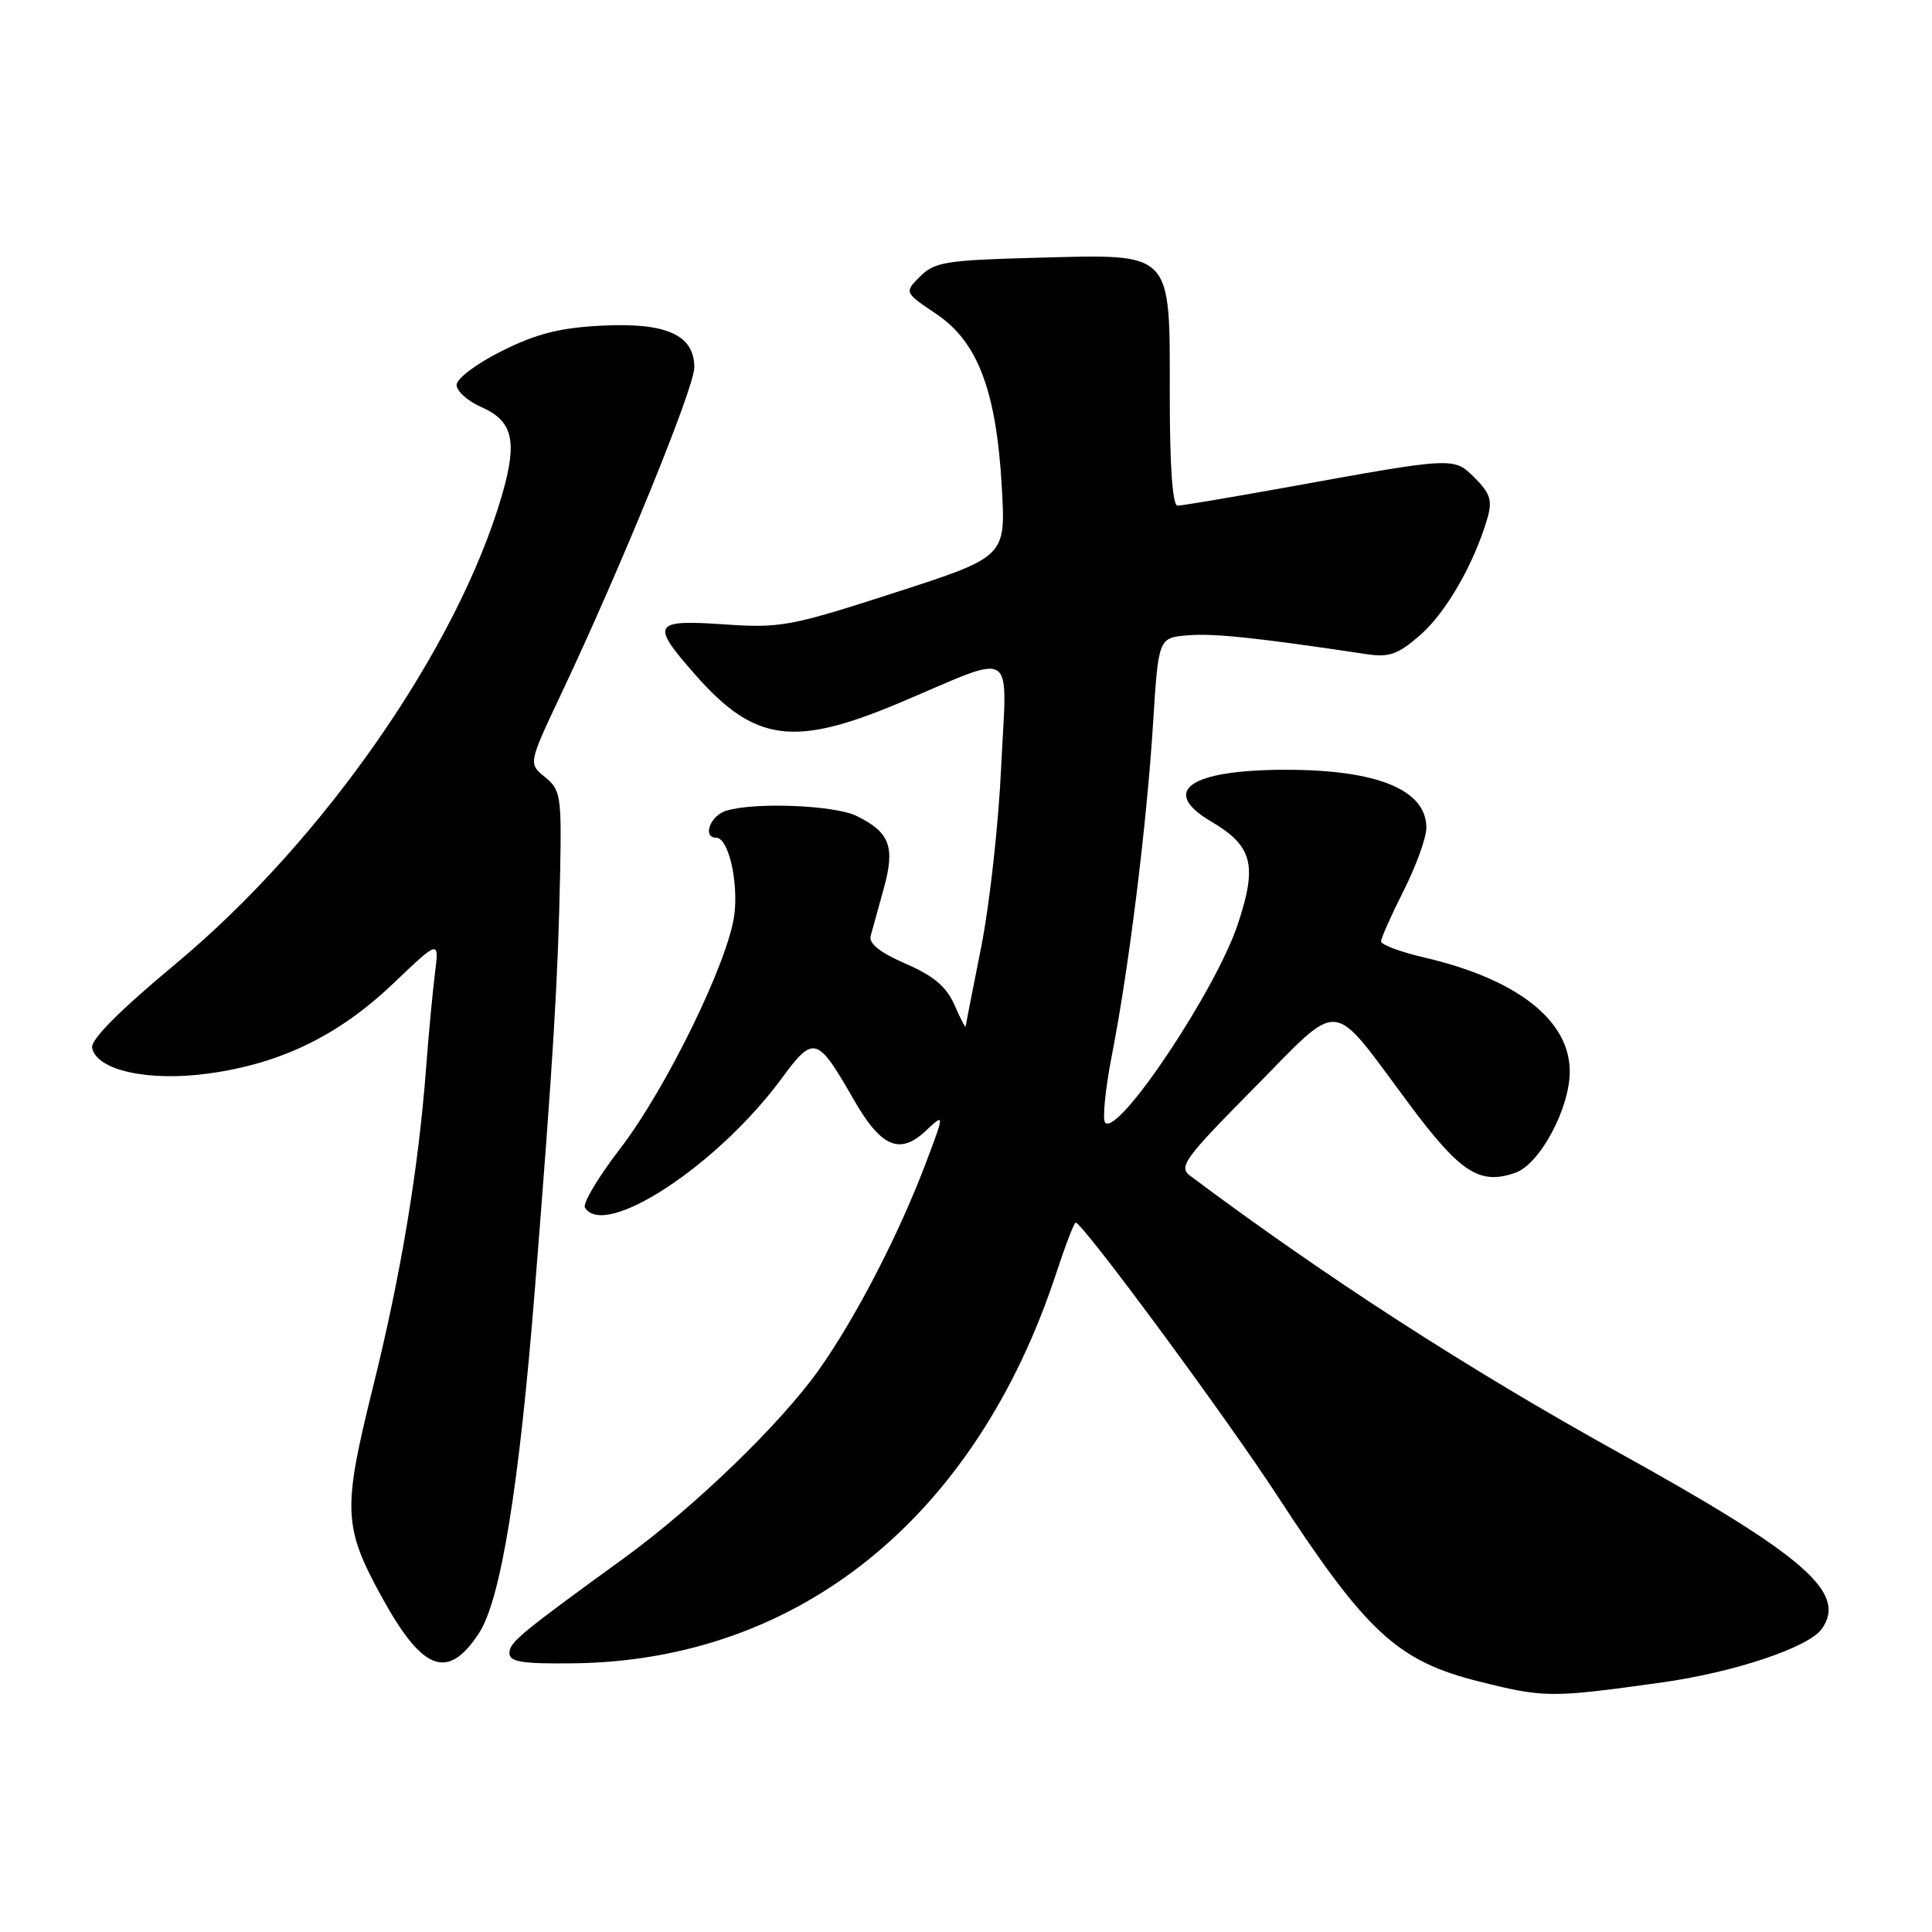 <?xml version="1.0" encoding="UTF-8" standalone="no"?>
<!DOCTYPE svg PUBLIC "-//W3C//DTD SVG 1.1//EN" "http://www.w3.org/Graphics/SVG/1.1/DTD/svg11.dtd" >
<svg xmlns="http://www.w3.org/2000/svg" xmlns:xlink="http://www.w3.org/1999/xlink" version="1.1" viewBox="0 0 256 256">
 <g >
 <path fill="currentColor"
d=" M 220.10 222.95 C 229.79 221.60 239.68 218.29 241.41 215.82 C 244.78 211.02 239.14 206.14 214.42 192.44 C 194.46 181.37 175.86 169.36 157.73 155.82 C 156.12 154.62 156.86 153.59 166.12 144.22 C 177.96 132.24 176.13 132.07 186.65 146.20 C 193.51 155.41 196.06 157.07 200.81 155.39 C 204.04 154.25 208.00 146.87 208.00 141.98 C 208.00 135.20 201.04 129.74 188.75 126.88 C 185.59 126.15 183.00 125.18 183.00 124.74 C 183.00 124.30 184.35 121.27 186.00 118.00 C 187.65 114.73 189.00 110.99 189.00 109.68 C 189.00 104.67 182.53 102.00 170.40 102.00 C 157.63 102.00 153.60 104.80 160.51 108.87 C 165.99 112.11 166.63 114.60 164.01 122.48 C 161.09 131.24 148.21 150.52 146.45 148.77 C 146.05 148.38 146.45 144.33 147.34 139.77 C 149.59 128.27 151.95 109.22 152.79 95.81 C 153.50 84.50 153.50 84.50 157.44 84.18 C 160.88 83.90 166.62 84.51 181.09 86.68 C 184.10 87.13 185.25 86.72 188.24 84.10 C 191.65 81.10 195.35 74.64 197.09 68.66 C 197.76 66.33 197.47 65.38 195.44 63.35 C 192.62 60.53 192.85 60.52 170.28 64.61 C 163.01 65.92 156.60 67.00 156.03 67.00 C 155.37 67.00 155.00 61.79 155.00 52.50 C 155.00 33.08 155.58 33.68 137.43 34.15 C 125.39 34.47 123.84 34.71 121.93 36.62 C 119.81 38.74 119.81 38.74 124.09 41.62 C 129.58 45.31 132.04 51.86 132.75 64.64 C 133.26 73.78 133.26 73.78 118.57 78.53 C 104.74 83.00 103.43 83.25 95.94 82.73 C 86.49 82.09 86.17 82.64 92.11 89.39 C 99.99 98.34 105.16 99.05 119.26 93.10 C 134.92 86.49 133.42 85.54 132.66 101.63 C 132.31 109.26 131.11 120.00 130.01 125.50 C 128.91 131.00 127.99 135.72 127.96 136.00 C 127.94 136.28 127.28 135.01 126.49 133.20 C 125.42 130.75 123.75 129.33 120.01 127.70 C 116.59 126.21 115.09 125.02 115.37 124.00 C 115.59 123.17 116.38 120.34 117.11 117.71 C 118.63 112.20 117.91 110.28 113.51 108.12 C 110.56 106.68 99.90 106.26 96.18 107.44 C 94.09 108.11 93.05 111.00 94.90 111.00 C 96.50 111.00 97.85 116.70 97.31 121.16 C 96.56 127.30 88.28 144.27 82.12 152.27 C 79.25 156.00 77.18 159.48 77.51 160.02 C 80.13 164.25 95.16 154.36 103.61 142.85 C 107.80 137.15 108.30 137.29 113.04 145.56 C 116.72 152.01 119.19 153.10 122.67 149.84 C 125.17 147.50 125.17 147.50 122.72 154.00 C 119.18 163.42 113.39 174.62 108.51 181.50 C 103.40 188.70 92.07 199.64 82.62 206.51 C 68.85 216.50 67.50 217.63 67.50 219.05 C 67.50 220.21 69.20 220.48 76.00 220.40 C 105.86 220.03 129.29 201.10 139.94 168.75 C 141.16 165.04 142.33 162.00 142.53 162.00 C 143.44 162.00 162.34 187.60 169.22 198.15 C 181.09 216.34 185.18 220.11 196.00 222.81 C 204.67 224.98 205.50 224.98 220.10 222.95 Z  M 63.46 216.41 C 66.36 212.00 68.81 196.88 70.90 170.50 C 73.31 140.22 73.94 129.83 74.22 115.63 C 74.42 105.49 74.29 104.65 72.22 102.97 C 70.00 101.18 70.00 101.18 74.41 91.84 C 82.38 74.96 92.00 51.36 92.00 48.68 C 92.00 44.38 88.31 42.72 79.75 43.15 C 74.18 43.43 71.09 44.21 66.49 46.51 C 63.16 48.17 60.50 50.17 60.50 51.00 C 60.50 51.83 61.98 53.15 63.78 53.94 C 67.98 55.79 68.60 58.44 66.50 65.66 C 60.63 85.82 42.79 111.47 23.35 127.65 C 15.82 133.92 12.00 137.76 12.21 138.84 C 12.78 141.82 19.64 143.34 27.61 142.25 C 37.24 140.93 44.88 137.21 52.13 130.30 C 58.20 124.51 58.20 124.51 57.63 129.00 C 57.32 131.48 56.79 137.10 56.46 141.50 C 55.44 154.99 53.13 168.84 49.44 183.73 C 45.37 200.08 45.47 202.31 50.64 211.71 C 56.01 221.47 59.35 222.70 63.46 216.41 Z "/>
</g>
</svg>